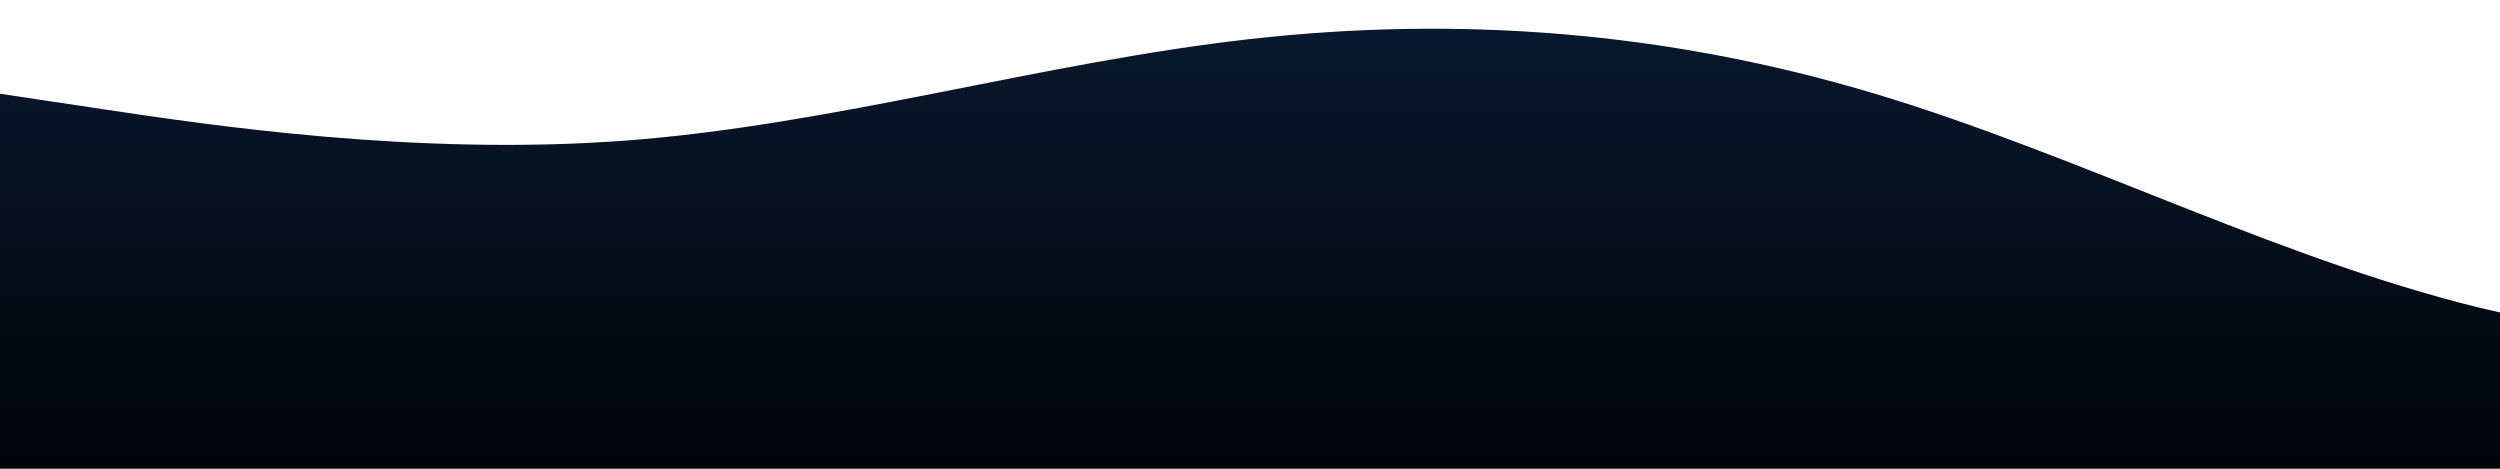 <?xml version="1.0" standalone="no"?>
<svg xmlns:xlink="http://www.w3.org/1999/xlink" id="wave" style="transform:rotate(180deg); transition: 0.3s" viewBox="0 0 1440 270" version="1.1" xmlns="http://www.w3.org/2000/svg"><defs><linearGradient id="sw-gradient-0" x1="0" x2="0" y1="1" y2="0"><stop stop-color="rgba(0.318, 2.984, 6.893, 1)" offset="0%"/><stop stop-color="rgba(10, 25, 47, 1)" offset="100%"/></linearGradient></defs><path style="transform:translate(0, 0px); opacity:1" fill="url(#sw-gradient-0)" d="M0,54L60,63C120,72,240,90,360,81C480,72,600,36,720,22.5C840,9,960,18,1080,54C1200,90,1320,153,1440,180C1560,207,1680,198,1800,171C1920,144,2040,99,2160,72C2280,45,2400,36,2520,54C2640,72,2760,117,2880,117C3000,117,3120,72,3240,63C3360,54,3480,81,3600,112.5C3720,144,3840,180,3960,171C4080,162,4200,108,4320,81C4440,54,4560,54,4680,54C4800,54,4920,54,5040,49.5C5160,45,5280,36,5400,58.5C5520,81,5640,135,5760,139.5C5880,144,6000,99,6120,103.5C6240,108,6360,162,6480,157.5C6600,153,6720,90,6840,72C6960,54,7080,81,7200,76.5C7320,72,7440,36,7560,49.5C7680,63,7800,126,7920,135C8040,144,8160,99,8280,94.5C8400,90,8520,126,8580,144L8640,162L8640,270L8580,270C8520,270,8400,270,8280,270C8160,270,8040,270,7920,270C7800,270,7680,270,7560,270C7440,270,7320,270,7200,270C7080,270,6960,270,6840,270C6720,270,6600,270,6480,270C6360,270,6240,270,6120,270C6000,270,5880,270,5760,270C5640,270,5520,270,5400,270C5280,270,5160,270,5040,270C4920,270,4800,270,4680,270C4560,270,4440,270,4320,270C4200,270,4080,270,3960,270C3840,270,3720,270,3600,270C3480,270,3360,270,3240,270C3120,270,3000,270,2880,270C2760,270,2640,270,2520,270C2400,270,2280,270,2160,270C2040,270,1920,270,1800,270C1680,270,1560,270,1440,270C1320,270,1200,270,1080,270C960,270,840,270,720,270C600,270,480,270,360,270C240,270,120,270,60,270L0,270Z"/></svg>